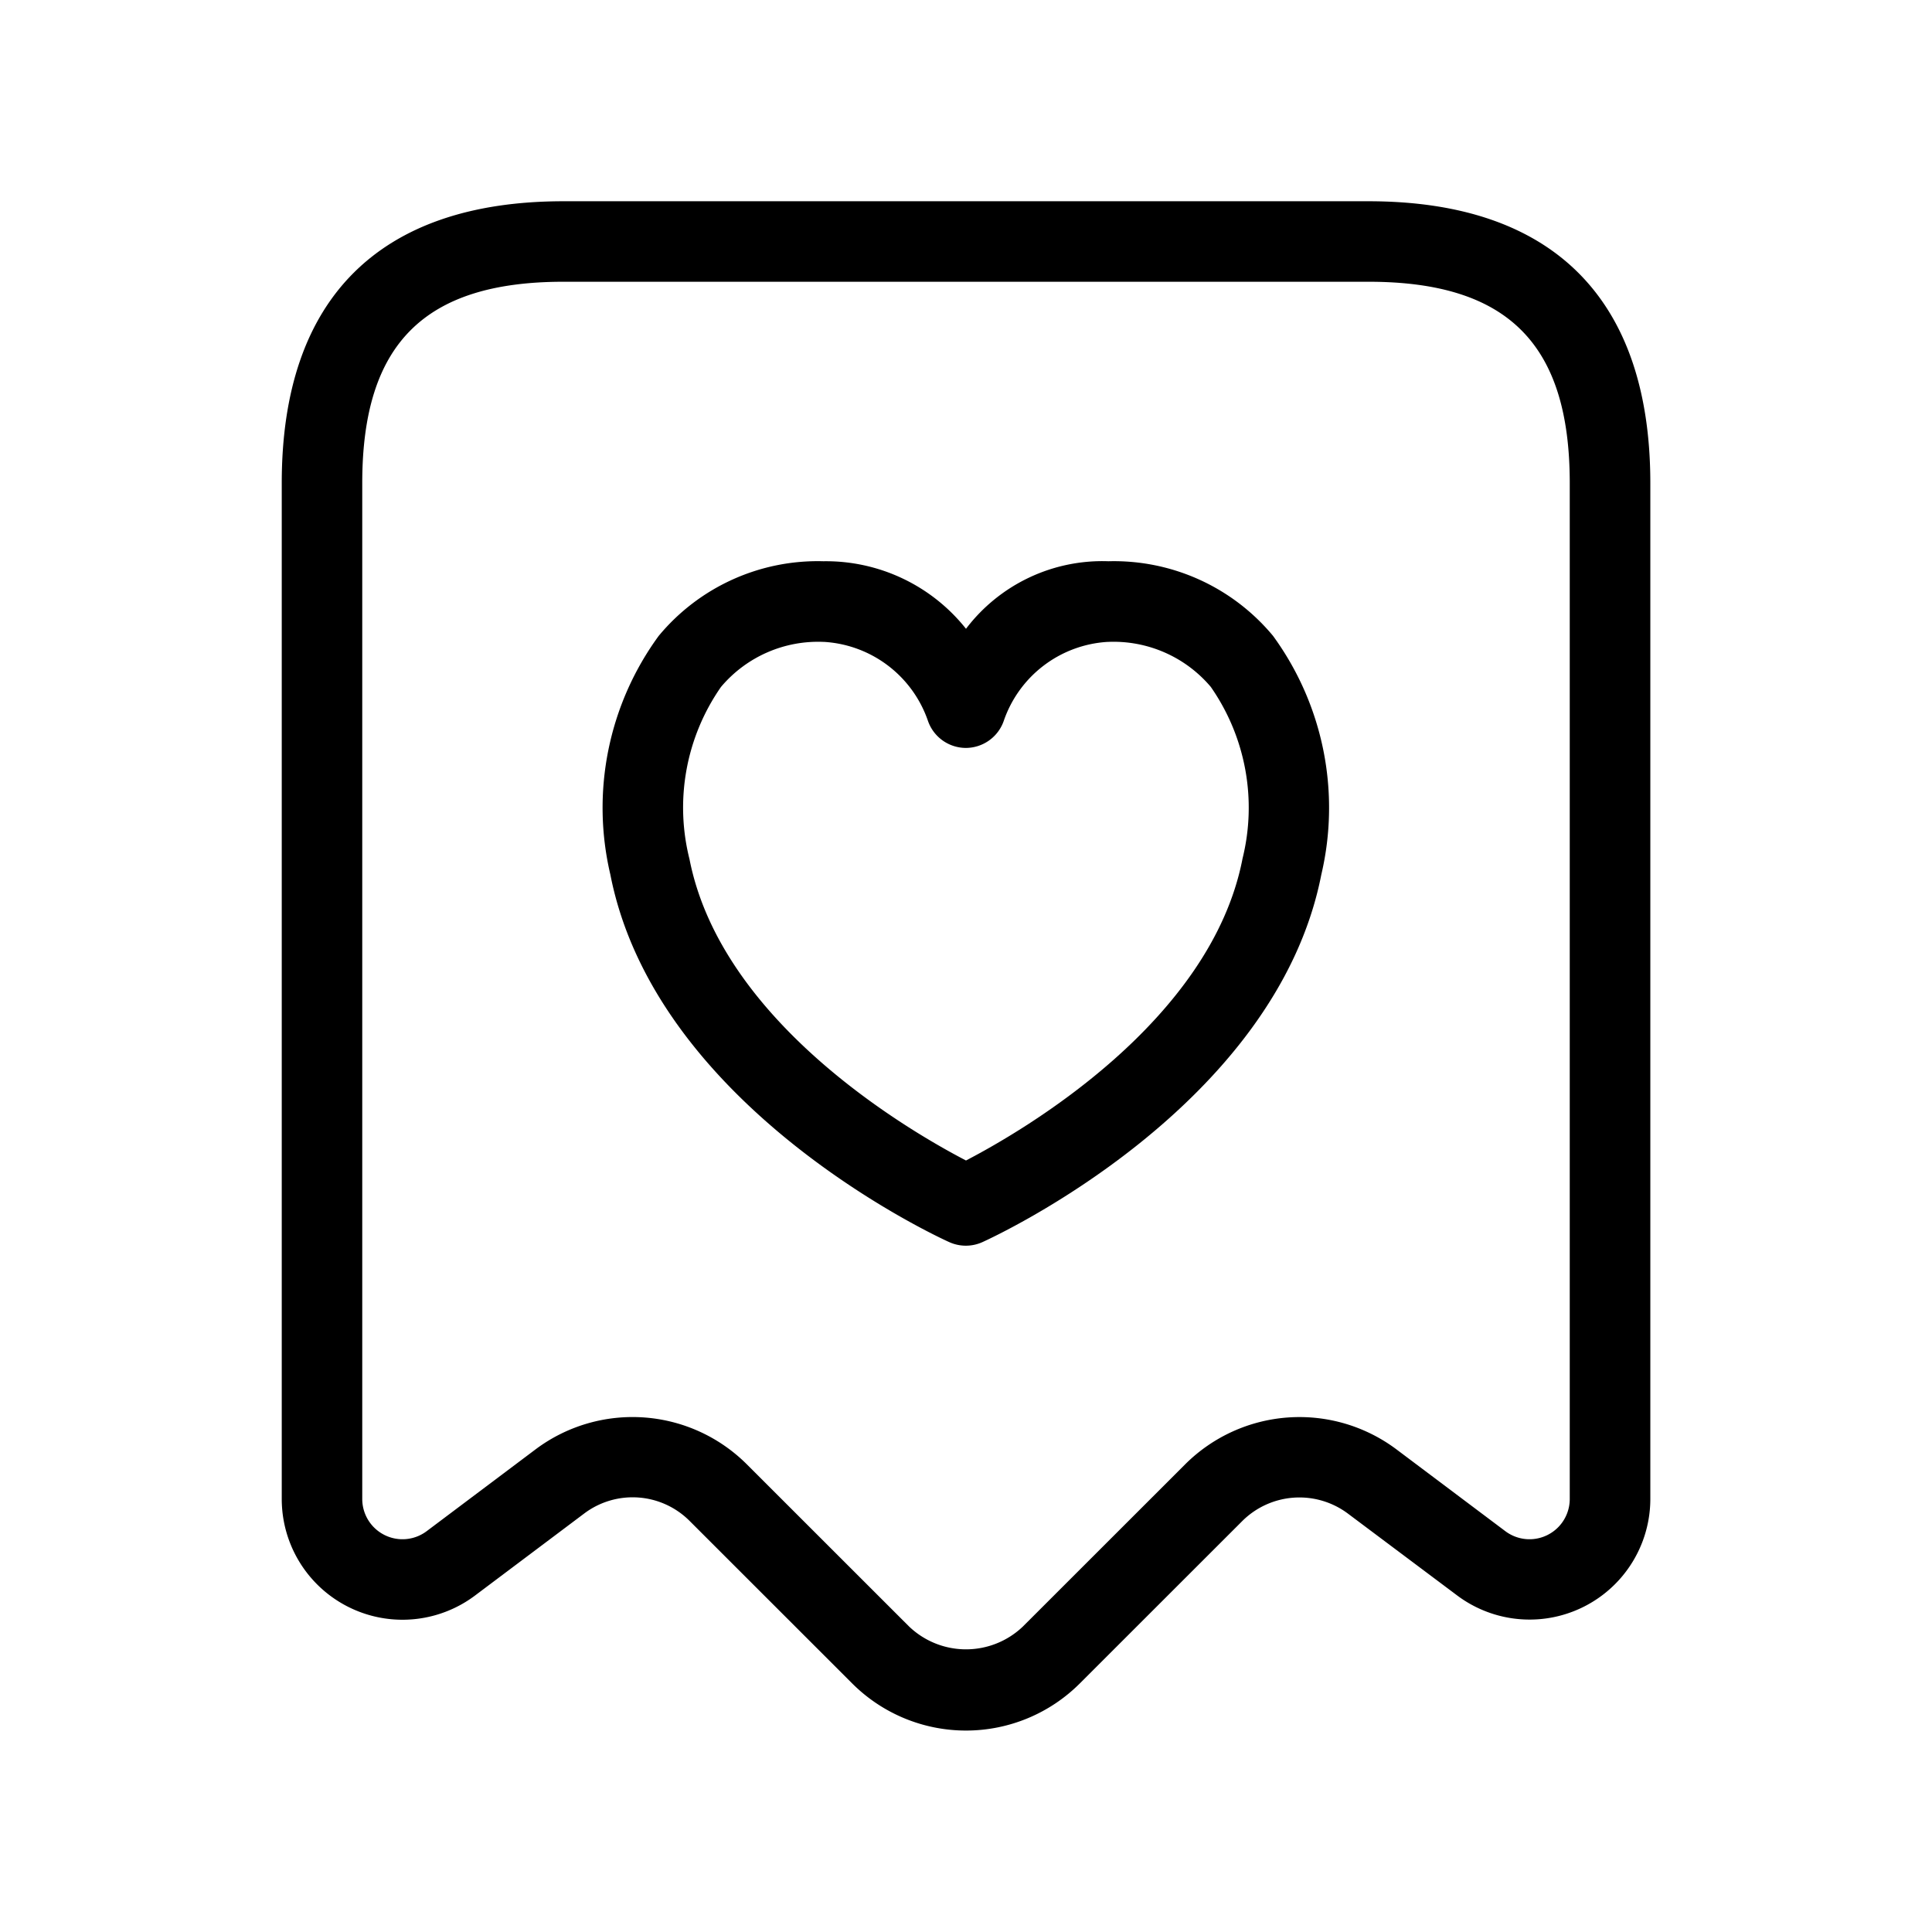 <svg xmlns="http://www.w3.org/2000/svg" width="24" height="24" viewBox="0 0 24 24">
    <path d="M17,2.5H7C4.71,2.5,3.5,3.71,3.5,6V18.621a1.5,1.5,0,0,0,2.4,1.2L7.259,18.8a1,1,0,0,1,1.307.093l2.02,2.019a2,2,0,0,0,2.828,0l2.02-2.019a1.006,1.006,0,0,1,1.307-.093l1.36,1.019a1.5,1.5,0,0,0,2.4-1.2V6C20.5,3.71,19.29,2.5,17,2.5Zm2.5,16.121a.5.5,0,0,1-.8.4L17.341,18a2.01,2.01,0,0,0-2.614.186h0l-2.02,2.019a1.023,1.023,0,0,1-1.414,0l-2.02-2.019A2.009,2.009,0,0,0,6.659,18L5.3,19.021a.5.5,0,0,1-.8-.4V6c0-1.729.771-2.5,2.5-2.5H17c1.729,0,2.5.771,2.5,2.5ZM13.77,6.972A2.127,2.127,0,0,0,12,7.811a2.222,2.222,0,0,0-1.771-.839A2.565,2.565,0,0,0,8.182,7.9a3.619,3.619,0,0,0-.6,2.964c.565,2.889,4.062,4.5,4.21,4.566a.5.5,0,0,0,.412,0c.148-.067,3.645-1.677,4.21-4.566h0a3.623,3.623,0,0,0-.6-2.965A2.568,2.568,0,0,0,13.77,6.972Zm1.664,3.7c-.395,2.021-2.722,3.374-3.434,3.744-.712-.37-3.039-1.723-3.435-3.744a2.621,2.621,0,0,1,.391-2.138,1.576,1.576,0,0,1,1.277-.56h.007a1.457,1.457,0,0,1,1.286.977.5.5,0,0,0,.471.34h0a.5.5,0,0,0,.472-.336,1.456,1.456,0,0,1,1.286-.981h.007a1.581,1.581,0,0,1,1.279.559A2.625,2.625,0,0,1,15.434,10.67Z"/>
</svg>